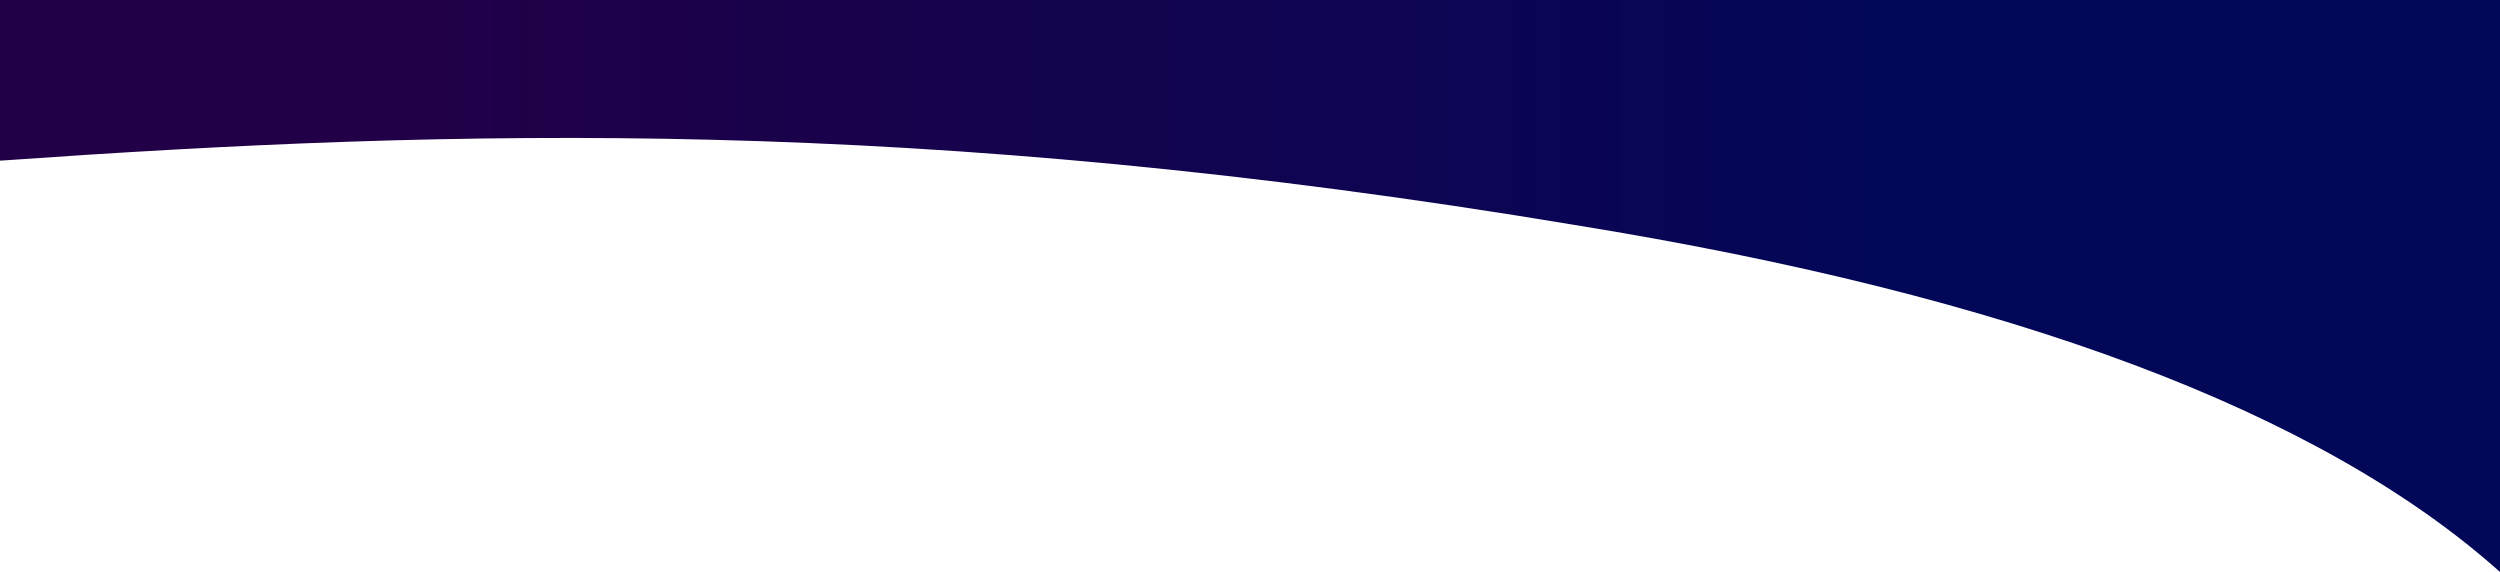 <?xml version="1.0" encoding="utf-8"?>
<!-- Generator: Adobe Illustrator 24.2.0, SVG Export Plug-In . SVG Version: 6.00 Build 0)  -->
<svg version="1.1" id="Layer_1" xmlns="http://www.w3.org/2000/svg" xmlns:xlink="http://www.w3.org/1999/xlink" x="0px" y="0px"
	 viewBox="0 0 389 89" style="enable-background:new 0 0 389 89;" xml:space="preserve">
<style type="text/css">
	.st0{fill:url(#SVGID_1_);}
</style>
<linearGradient id="SVGID_1_" gradientUnits="userSpaceOnUse" x1="-60.327" y1="298.129" x2="-60.927" y2="298.129" gradientTransform="matrix(-389 0 0 -89 -23401 26578)">
	<stop  offset="0" style="stop-color:#210047"/>
	<stop  offset="1" style="stop-color:#020758"/>
</linearGradient>
<path class="st0" d="M389,0H0v25c71-5,143-7,245,10c68,11,116,29,144,54V0z"/>
</svg>
